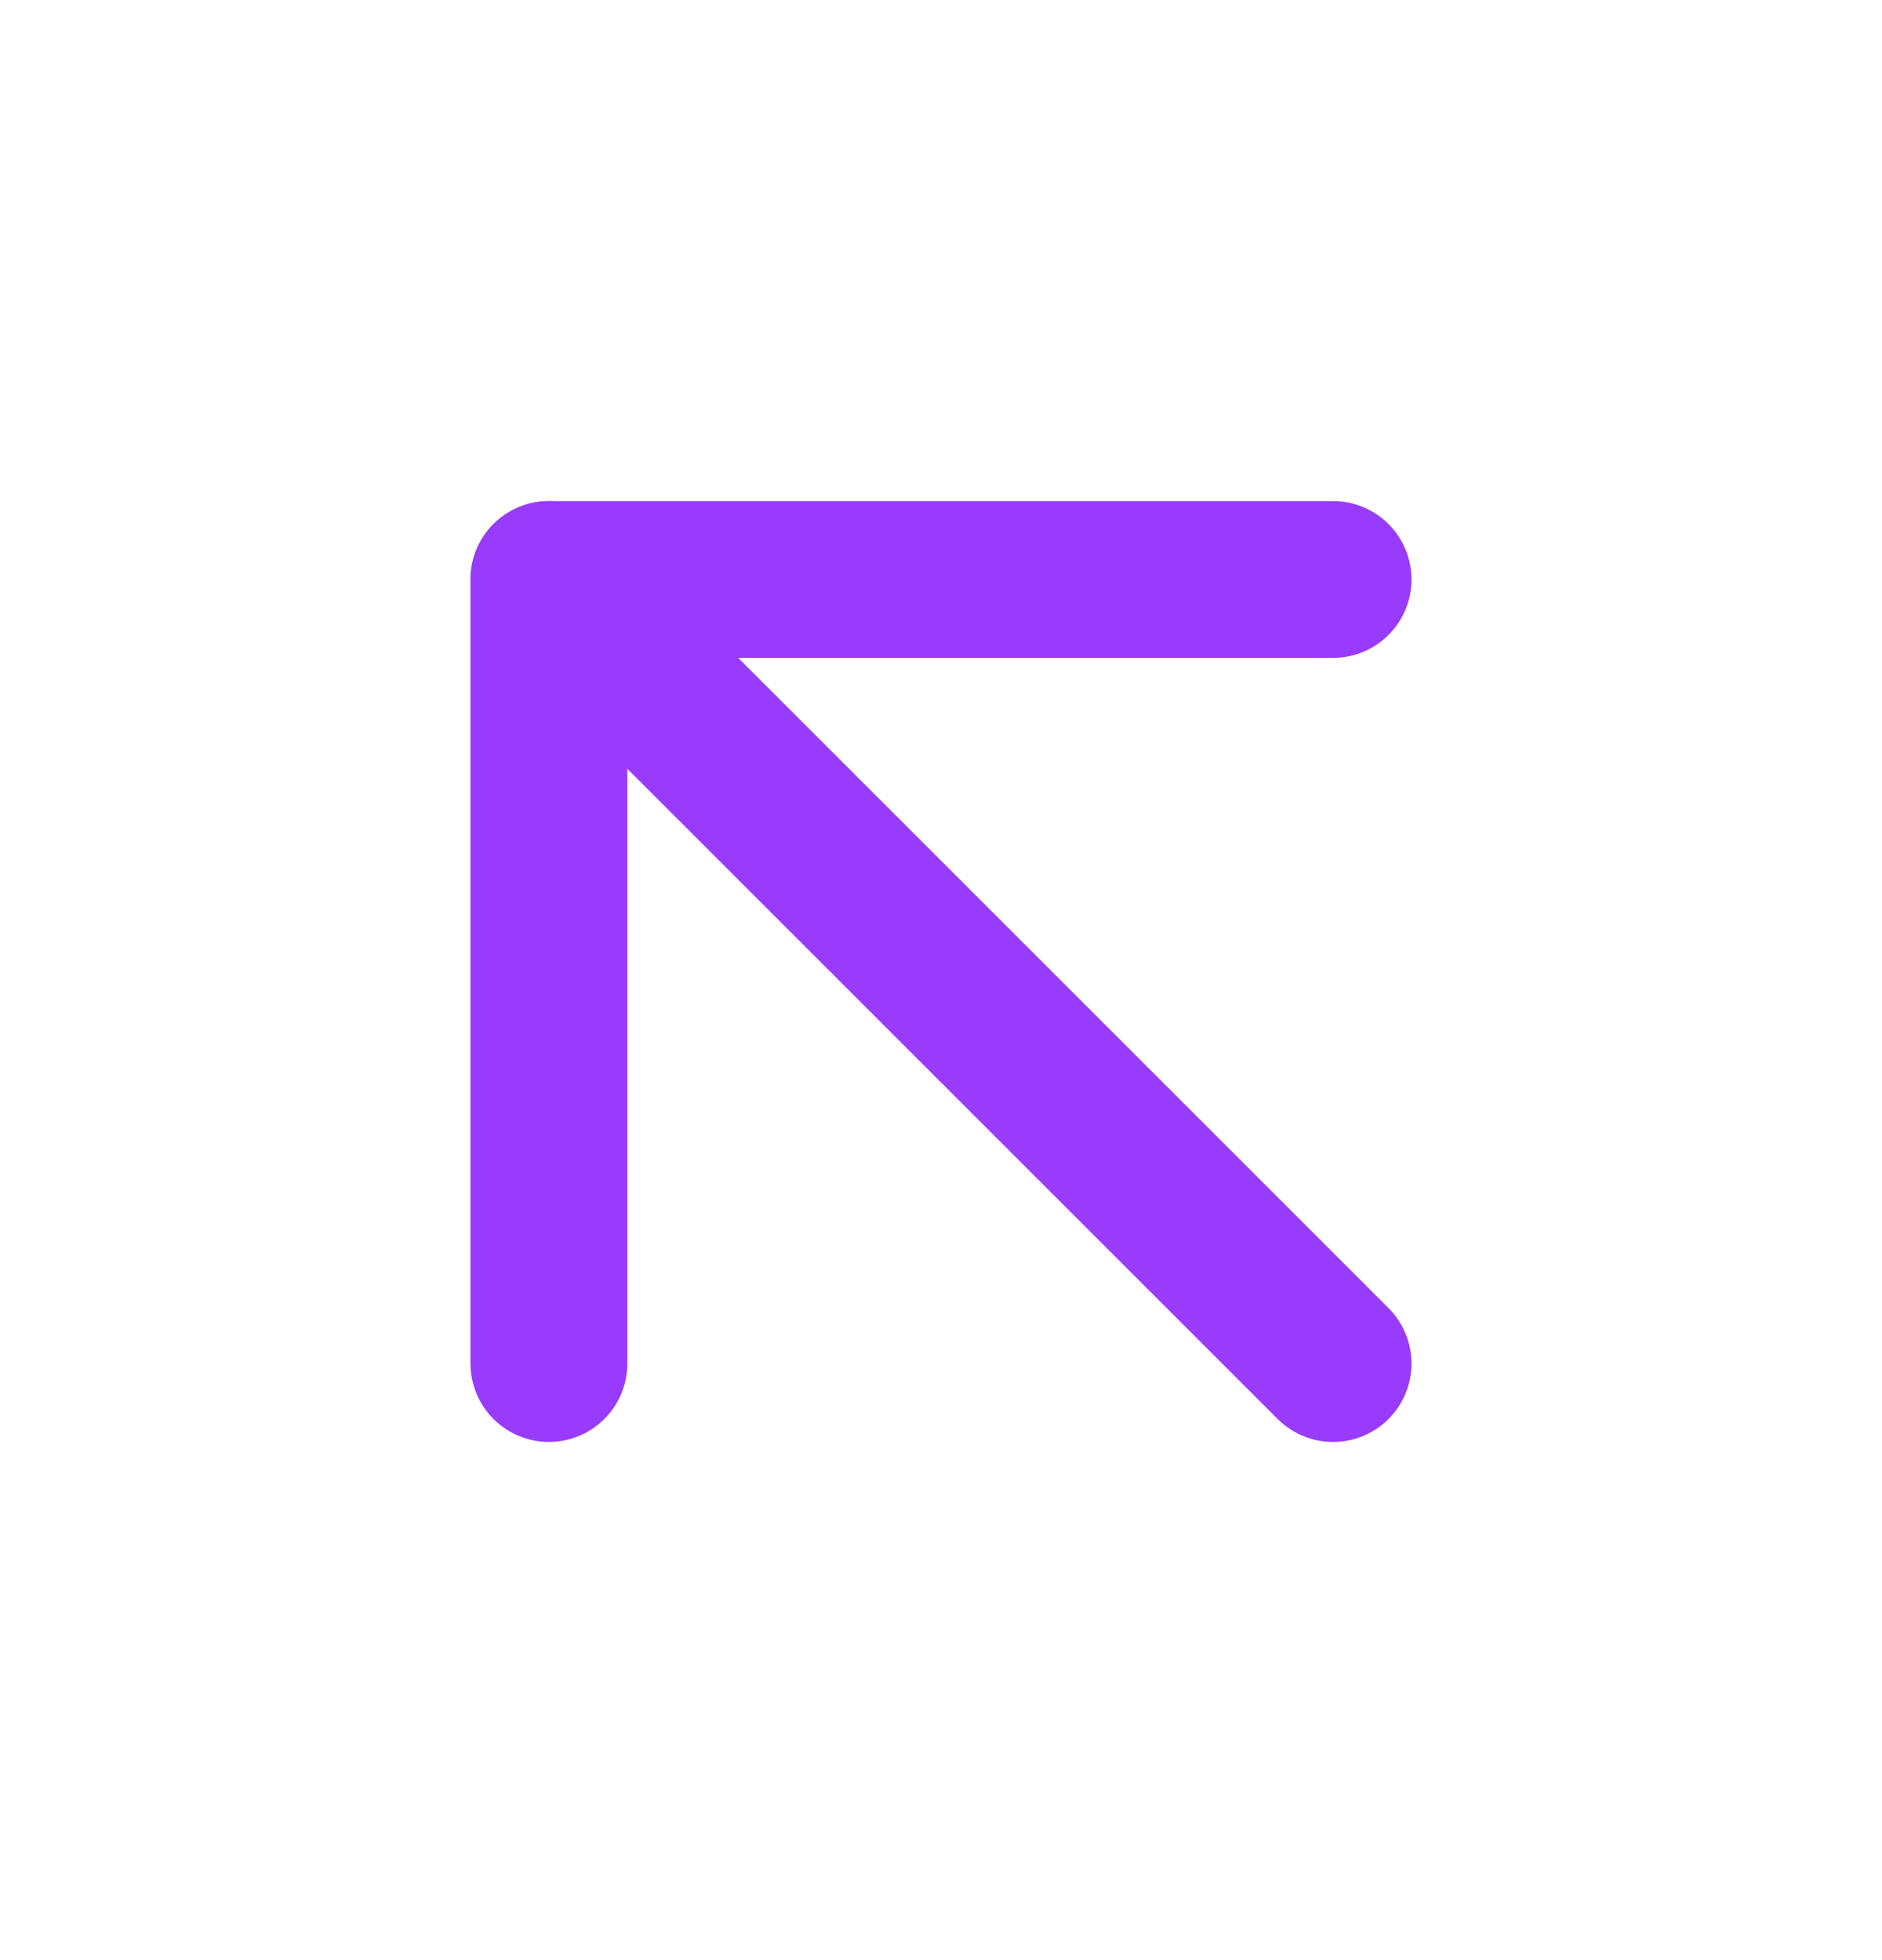 <svg width="24" height="25" viewBox="0 0 24 25" fill="none" xmlns="http://www.w3.org/2000/svg">
<path d="M17 17.391L7 7.391" stroke="#983BFC" stroke-width="2" stroke-linecap="round" stroke-linejoin="round"/>
<path d="M7 17.391L7 7.391L17 7.391" stroke="#983BFC" stroke-width="2" stroke-linecap="round" stroke-linejoin="round"/>
</svg>
